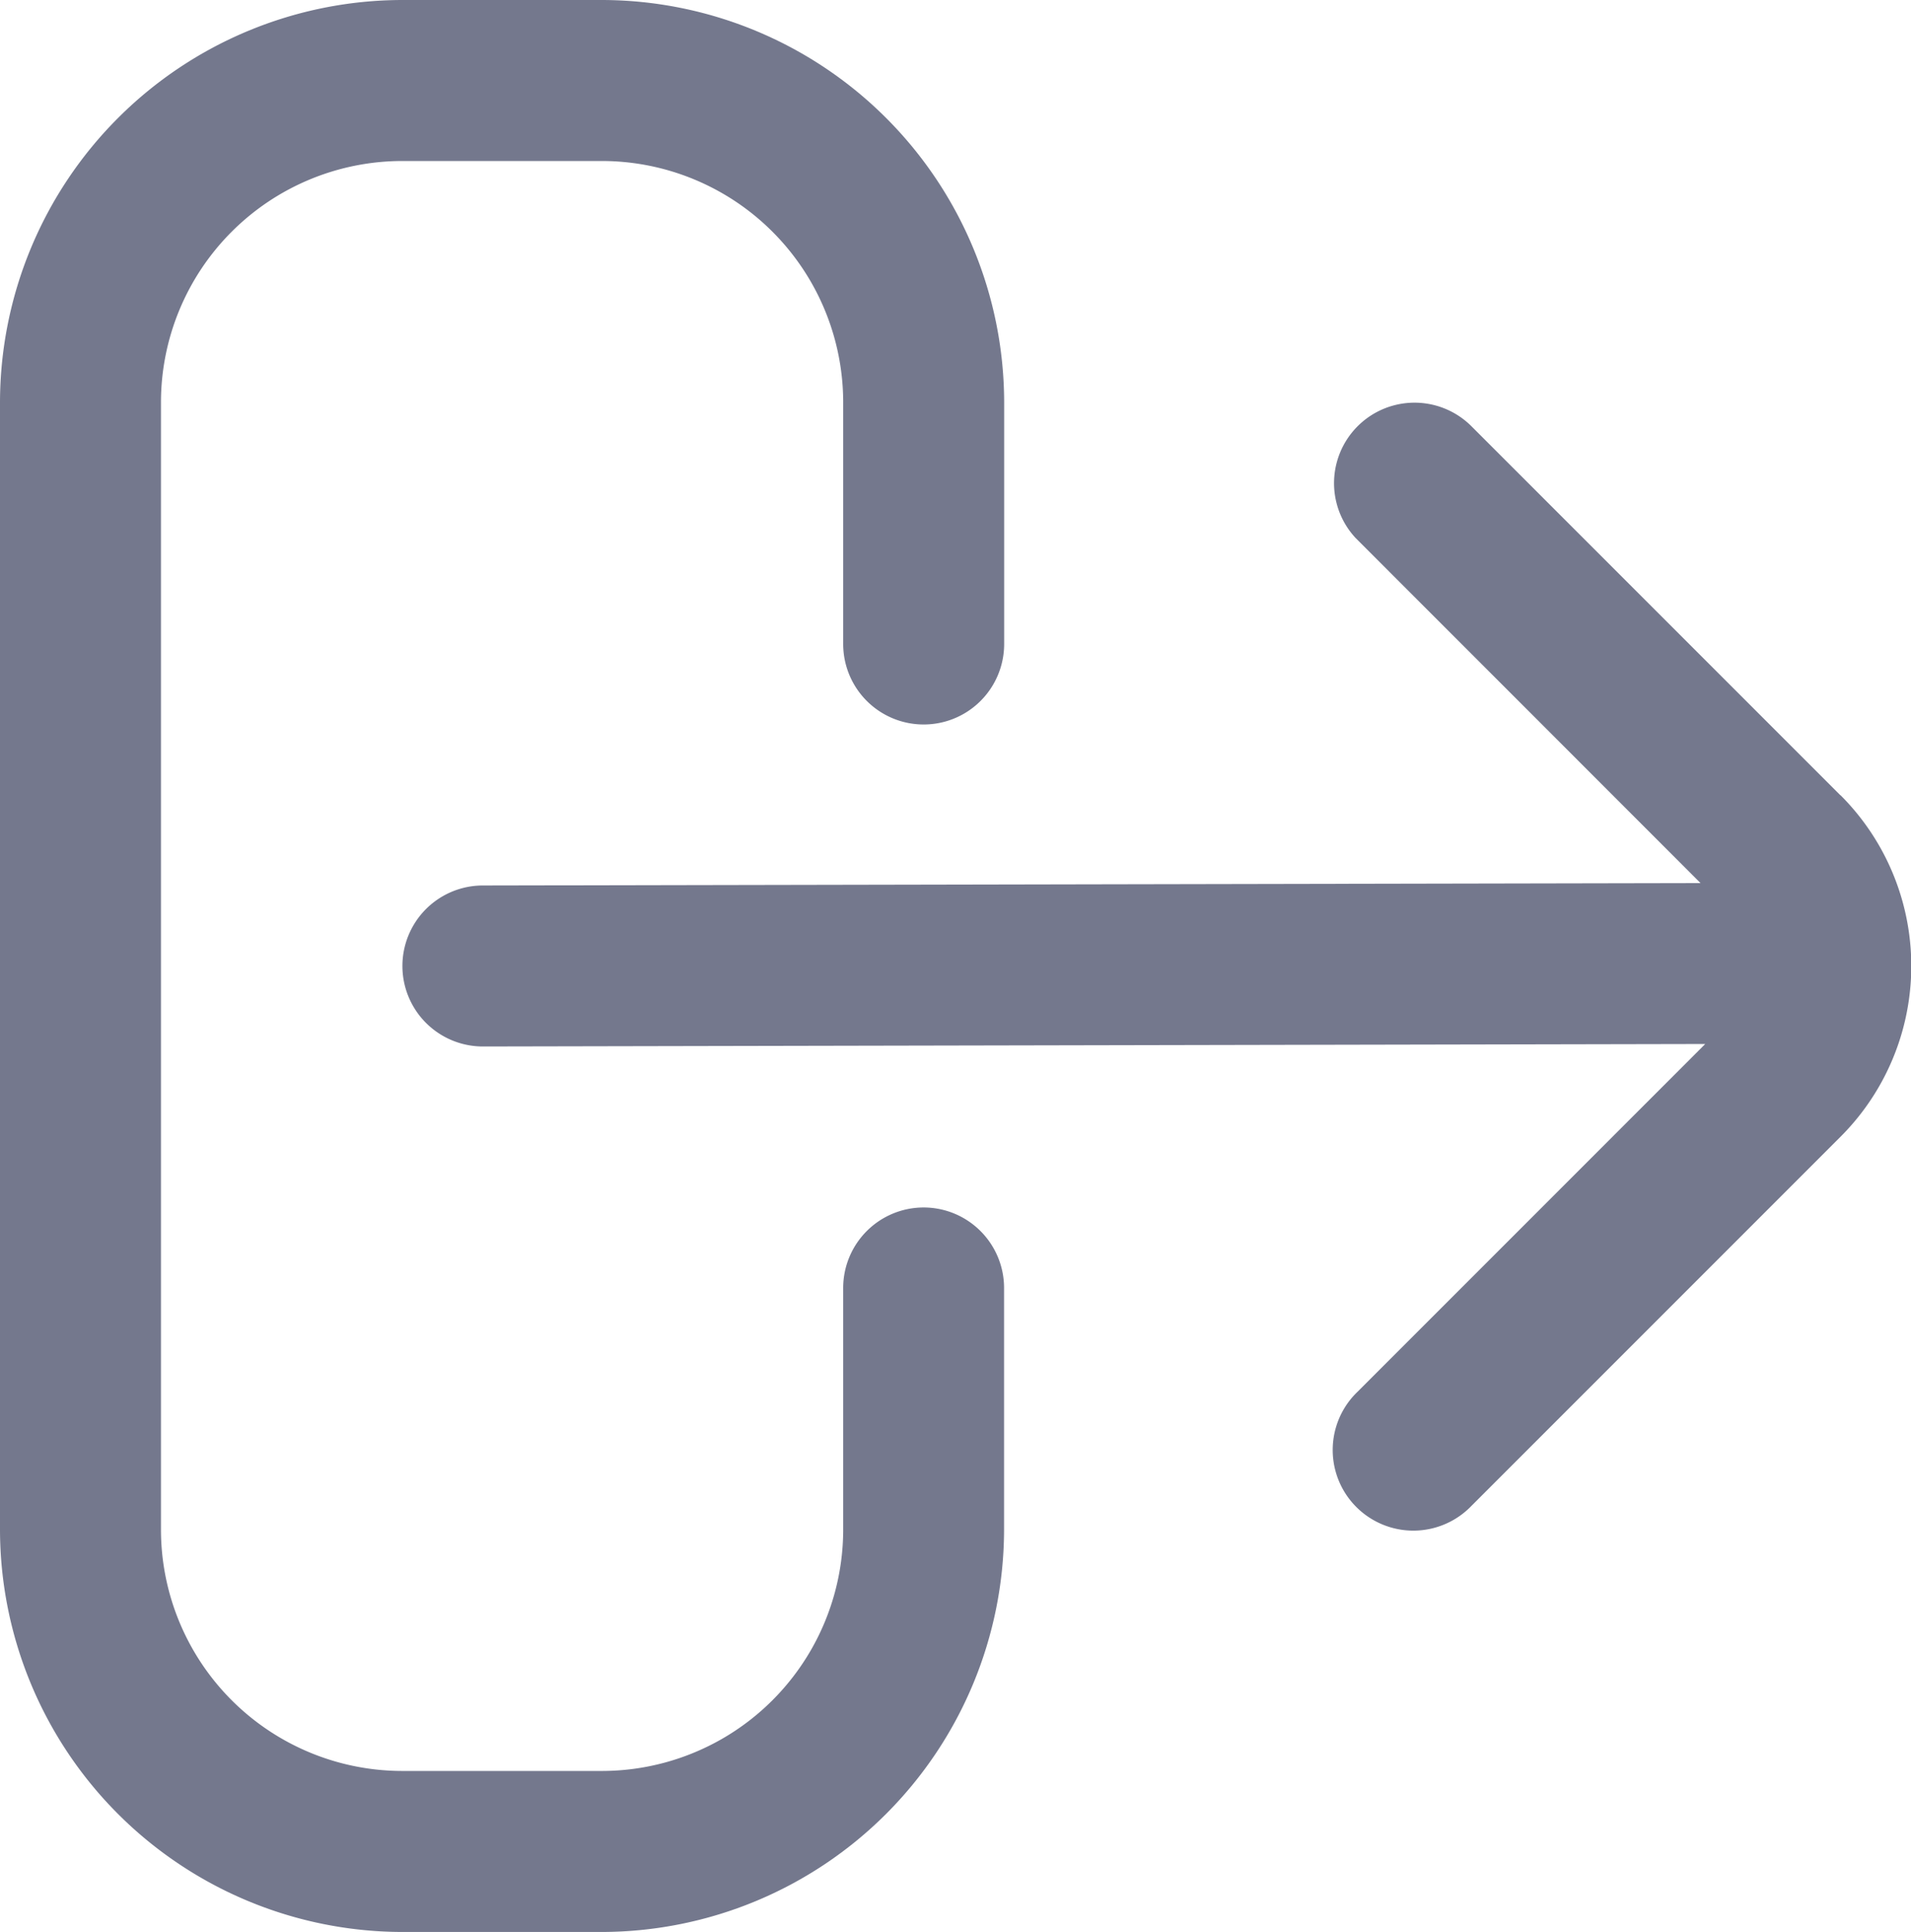 <svg id="Group_45104" data-name="Group 45104" xmlns="http://www.w3.org/2000/svg" xmlns:xlink="http://www.w3.org/1999/xlink" width="20.776" height="21" viewBox="0 0 20.776 21">
  <defs>
    <clipPath id="clip-path">
      <rect id="Rectangle_64057" data-name="Rectangle 64057" width="20.776" height="21" fill="#74788d"/>
    </clipPath>
  </defs>
  <g id="Group_45103" data-name="Group 45103" clip-path="url(#clip-path)">
    <path id="Path_89407" data-name="Path 89407" d="M10.041,13.125A.875.875,0,0,0,9.167,14v2.625A2.625,2.625,0,0,1,6.541,19.25H4.375A2.625,2.625,0,0,1,1.75,16.625V4.375A2.625,2.625,0,0,1,4.375,1.75H6.541A2.625,2.625,0,0,1,9.167,4.375V7a.875.875,0,1,0,1.75,0V4.375A4.38,4.38,0,0,0,6.541,0H4.375A4.38,4.38,0,0,0,0,4.375v12.25A4.38,4.38,0,0,0,4.375,21H6.541a4.38,4.38,0,0,0,4.375-4.375V14a.875.875,0,0,0-.875-.875" fill="#74788d"/>
    <path id="Path_89408" data-name="Path 89408" d="M20.634,9.268,16.621,5.255A.875.875,0,0,0,15.362,6.47l.022.022,3.729,3.73-13.238.026a.875.875,0,1,0,0,1.75l13.289-.027-3.783,3.783A.875.875,0,0,0,16.6,17.014l.022-.022,4.013-4.013a2.624,2.624,0,0,0,0-3.712" transform="translate(-0.625 -0.623)" fill="#74788d"/>
  </g>
</svg>
